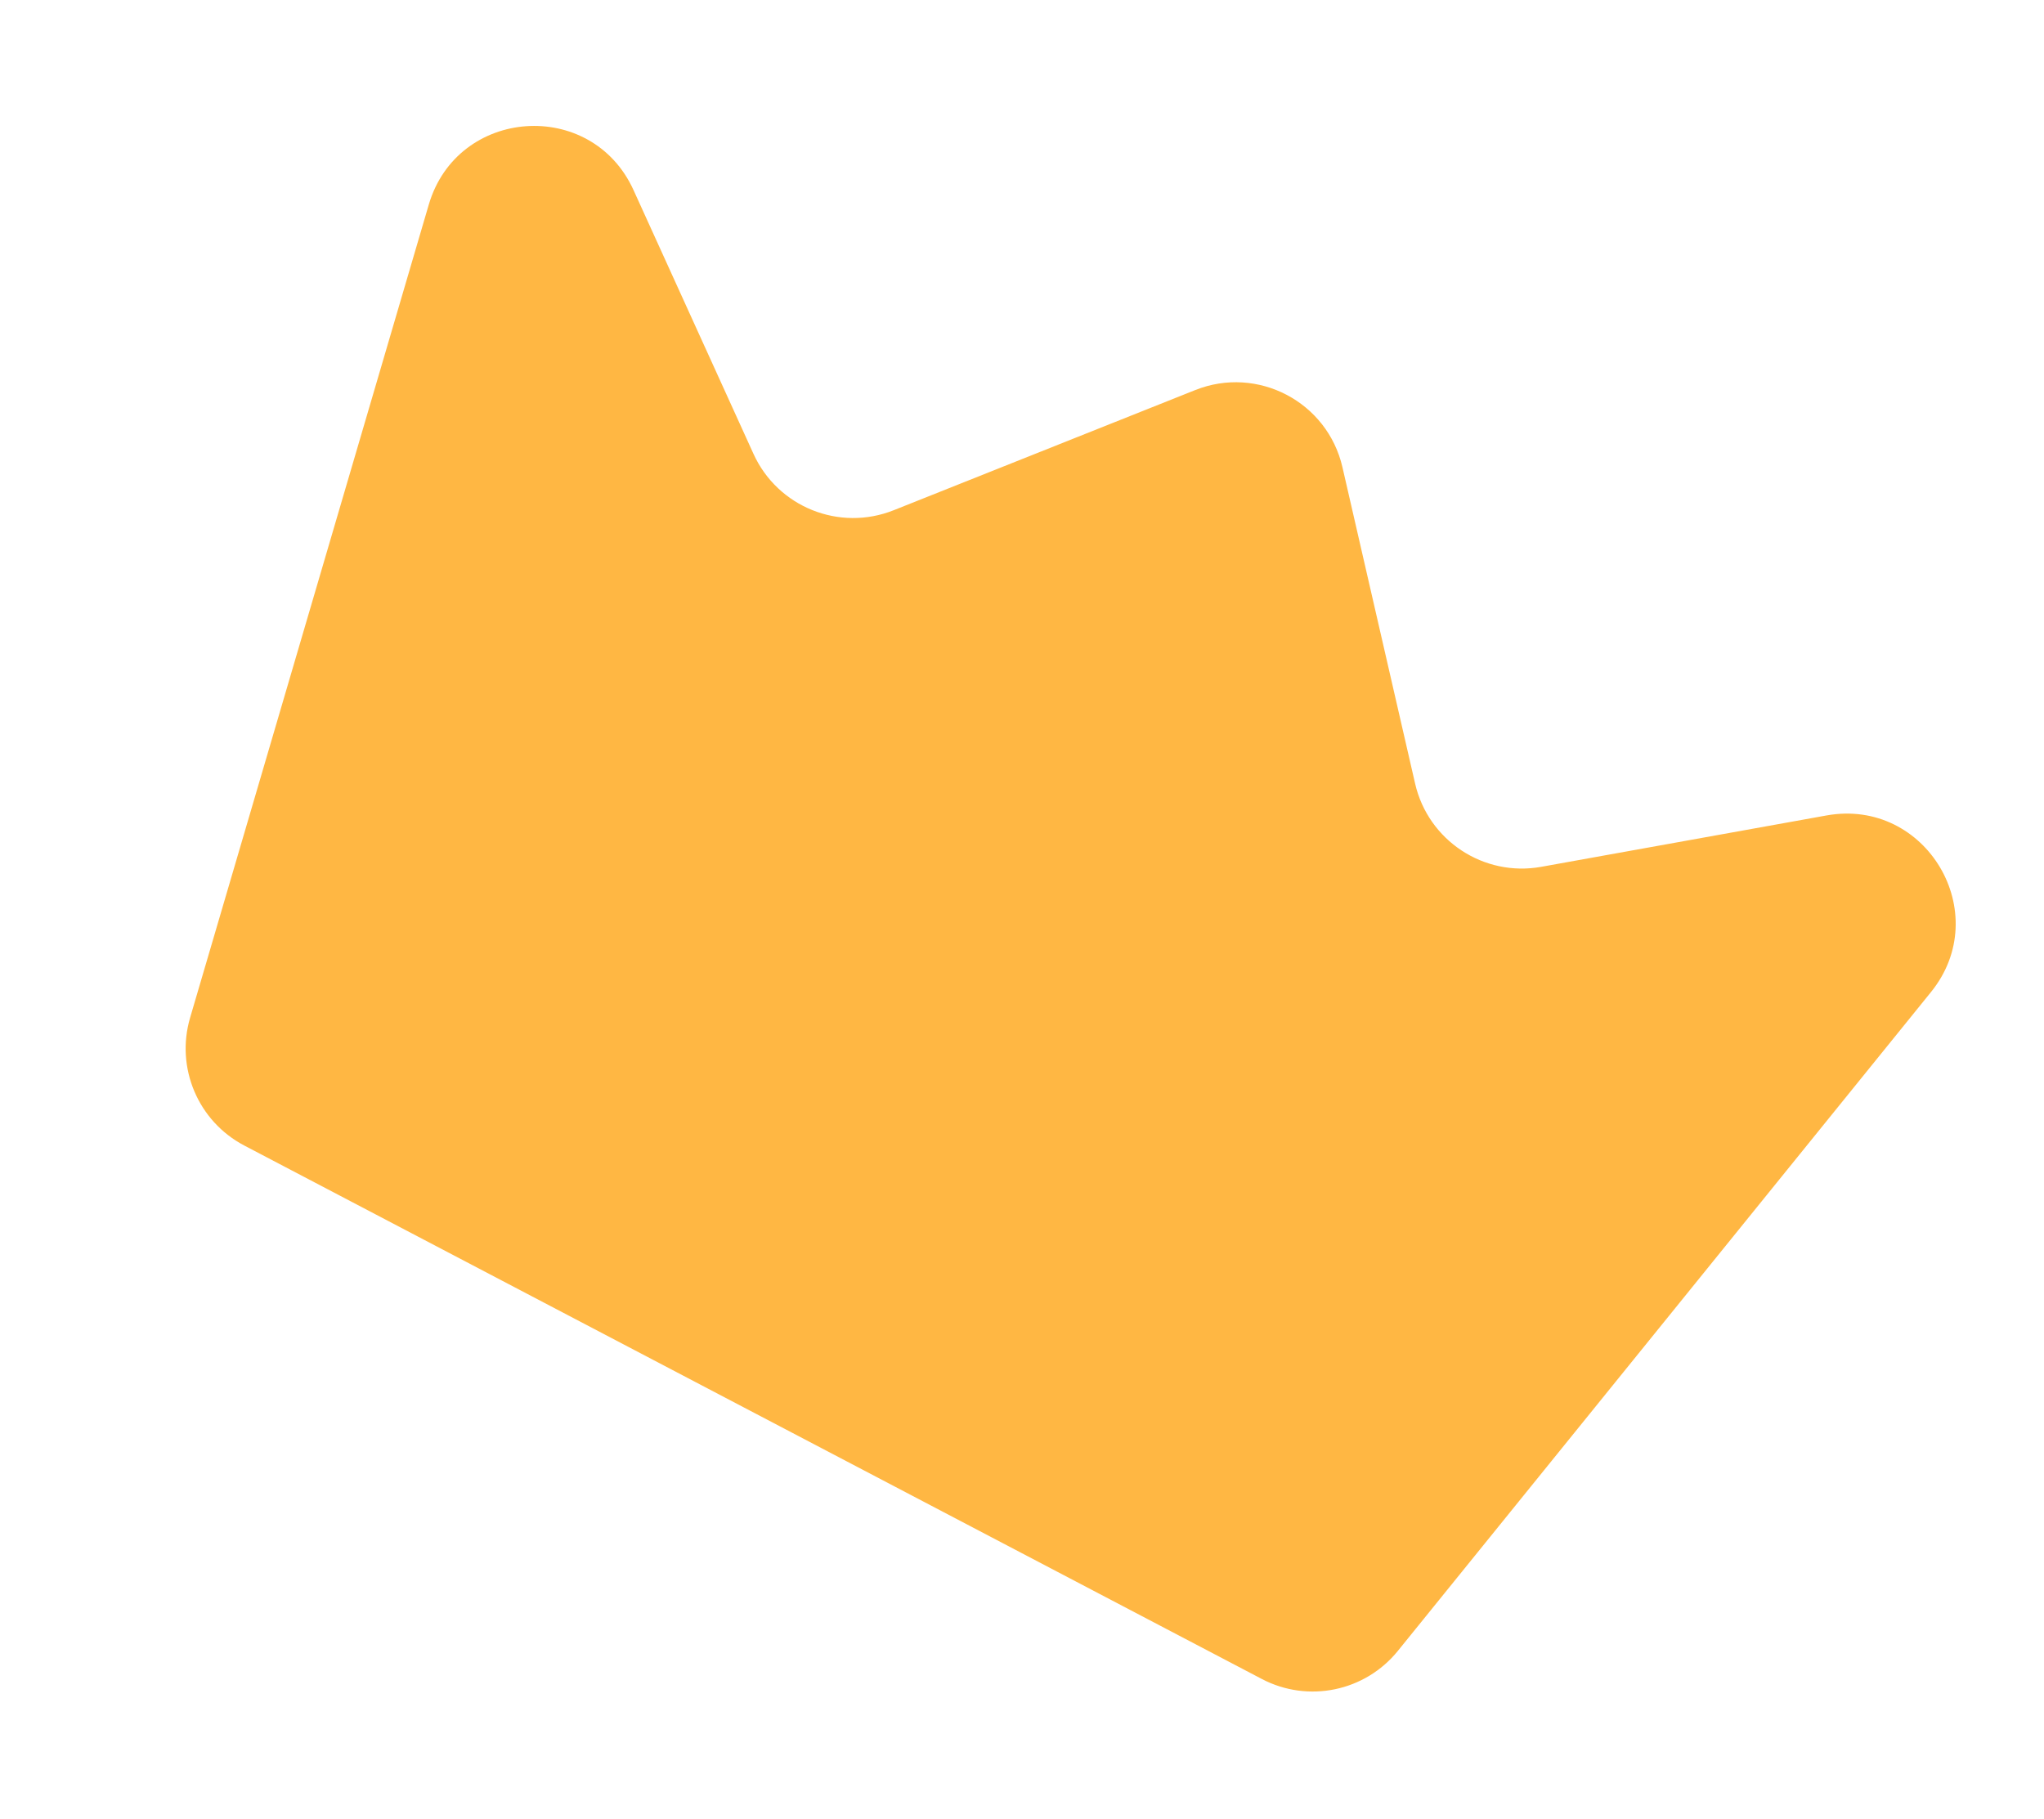 <svg width="109" height="97" viewBox="0 0 109 97" fill="none" xmlns="http://www.w3.org/2000/svg">
<path d="M13.029 61.094L67.292 89.544C69.757 90.836 72.792 90.209 74.543 88.045L102.972 52.91C106.375 48.704 102.723 42.532 97.398 43.49L82.189 46.229C79.122 46.781 76.161 44.827 75.463 41.789L71.589 24.92C70.788 21.43 67.063 19.477 63.737 20.803L47.658 27.211C44.763 28.365 41.472 27.042 40.181 24.205L33.784 10.138C31.544 5.213 24.39 5.72 22.866 10.911L10.137 54.279C9.354 56.949 10.564 59.802 13.029 61.094Z" fill="#FFB743"/>
</svg>
